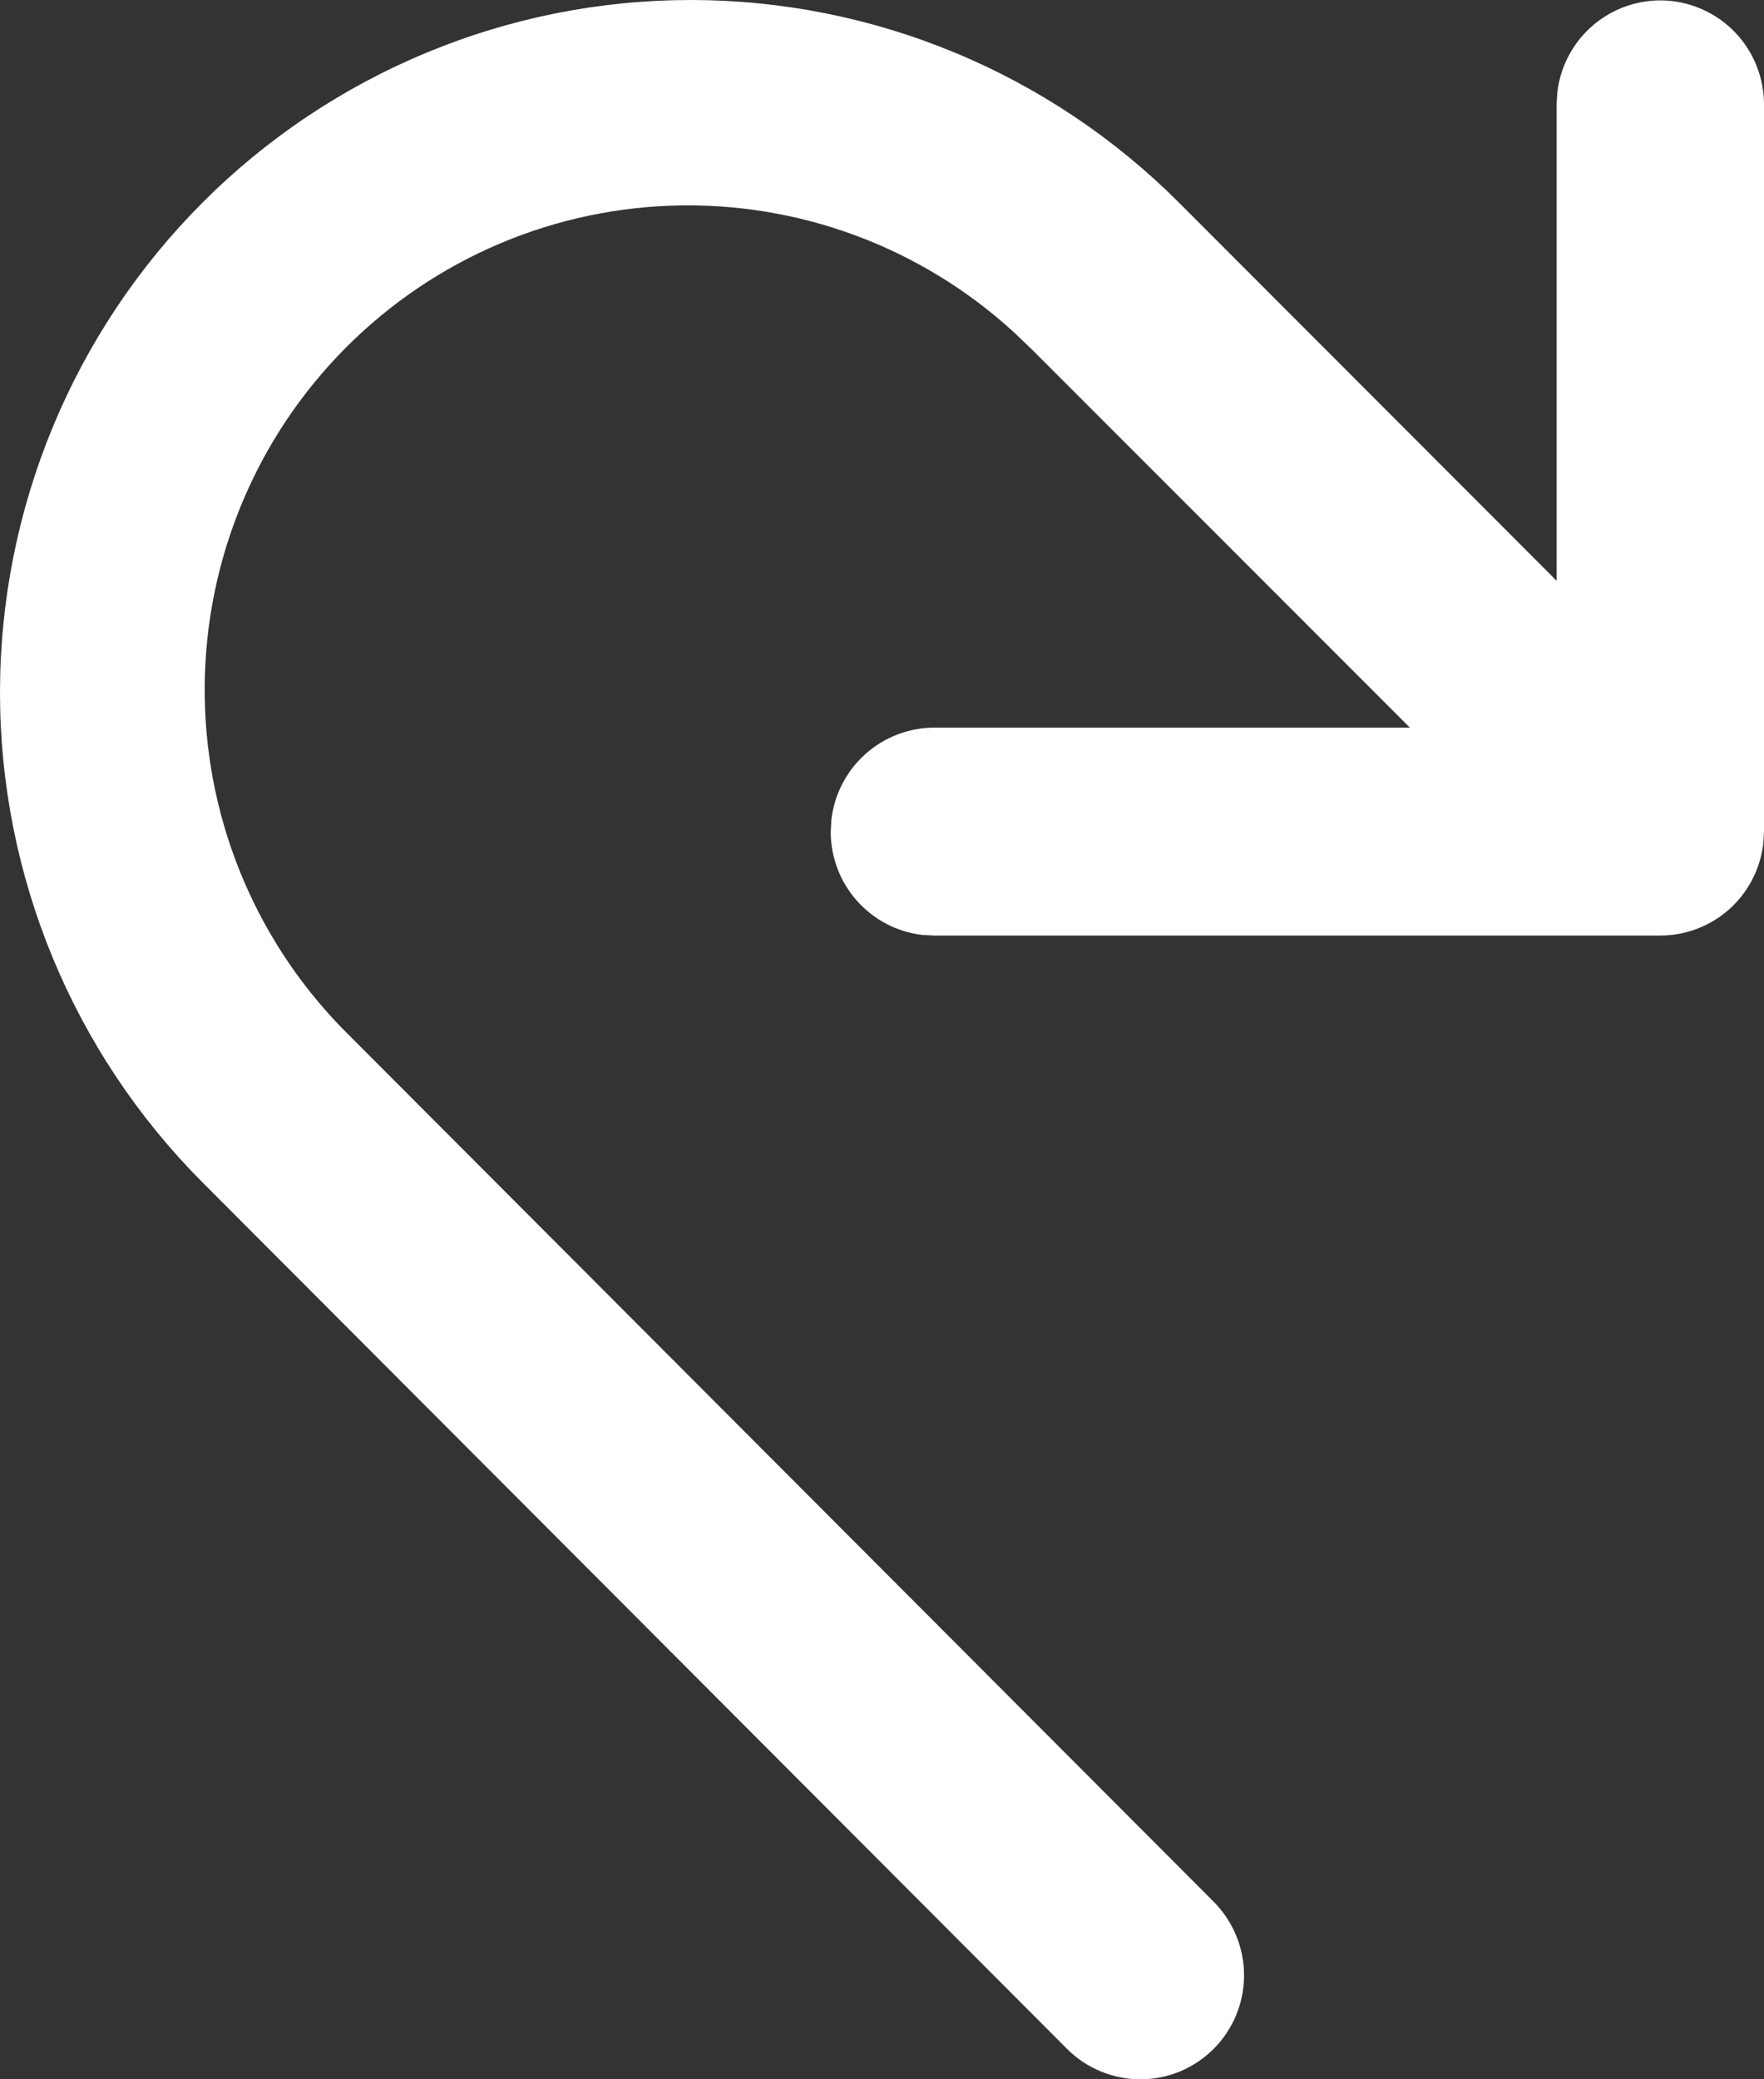 <svg width="28" height="33" viewBox="0 0 28 33" fill="none" xmlns="http://www.w3.org/2000/svg">
<rect x="0" y="0" width="28" height="33" fill="#333333" stroke="none"/>
<path d="M24.708 9.217L18.717 3.219C17.698 2.198 16.49 1.389 15.16 0.837C13.829 0.284 12.404 1.86249e-08 10.964 0C9.524 -1.86249e-08 8.098 0.284 6.768 0.837C5.438 1.389 4.229 2.198 3.211 3.219C2.193 4.239 1.386 5.451 0.835 6.784C0.284 8.118 -1.85803e-08 9.547 0 10.99C1.85803e-08 12.434 0.284 13.863 0.835 15.196C1.386 16.529 2.193 17.741 3.211 18.762L16.937 32.517C17.246 32.826 17.665 33 18.102 33C18.538 33 18.957 32.826 19.265 32.516C19.574 32.207 19.747 31.787 19.747 31.349C19.747 30.912 19.573 30.492 19.265 30.182L5.539 16.428C4.106 15.015 3.284 13.094 3.25 11.078C3.216 9.063 3.972 7.115 5.357 5.654C6.742 4.192 8.643 3.334 10.653 3.264C12.662 3.194 14.619 3.918 16.101 5.28L16.387 5.554L22.379 11.548H14.832C14.429 11.548 14.039 11.697 13.738 11.966C13.437 12.234 13.244 12.605 13.197 13.006L13.186 13.2C13.186 13.604 13.334 13.994 13.602 14.296C13.87 14.598 14.239 14.791 14.639 14.838L14.832 14.848H26.354C26.757 14.848 27.146 14.699 27.448 14.431C27.749 14.162 27.941 13.792 27.988 13.391L28 13.2V1.653C27.999 1.233 27.838 0.829 27.55 0.523C27.262 0.218 26.868 0.034 26.45 0.009C26.031 -0.015 25.619 0.122 25.297 0.392C24.976 0.662 24.769 1.044 24.72 1.462L24.708 1.653V9.217Z" fill="white"/>
</svg>
